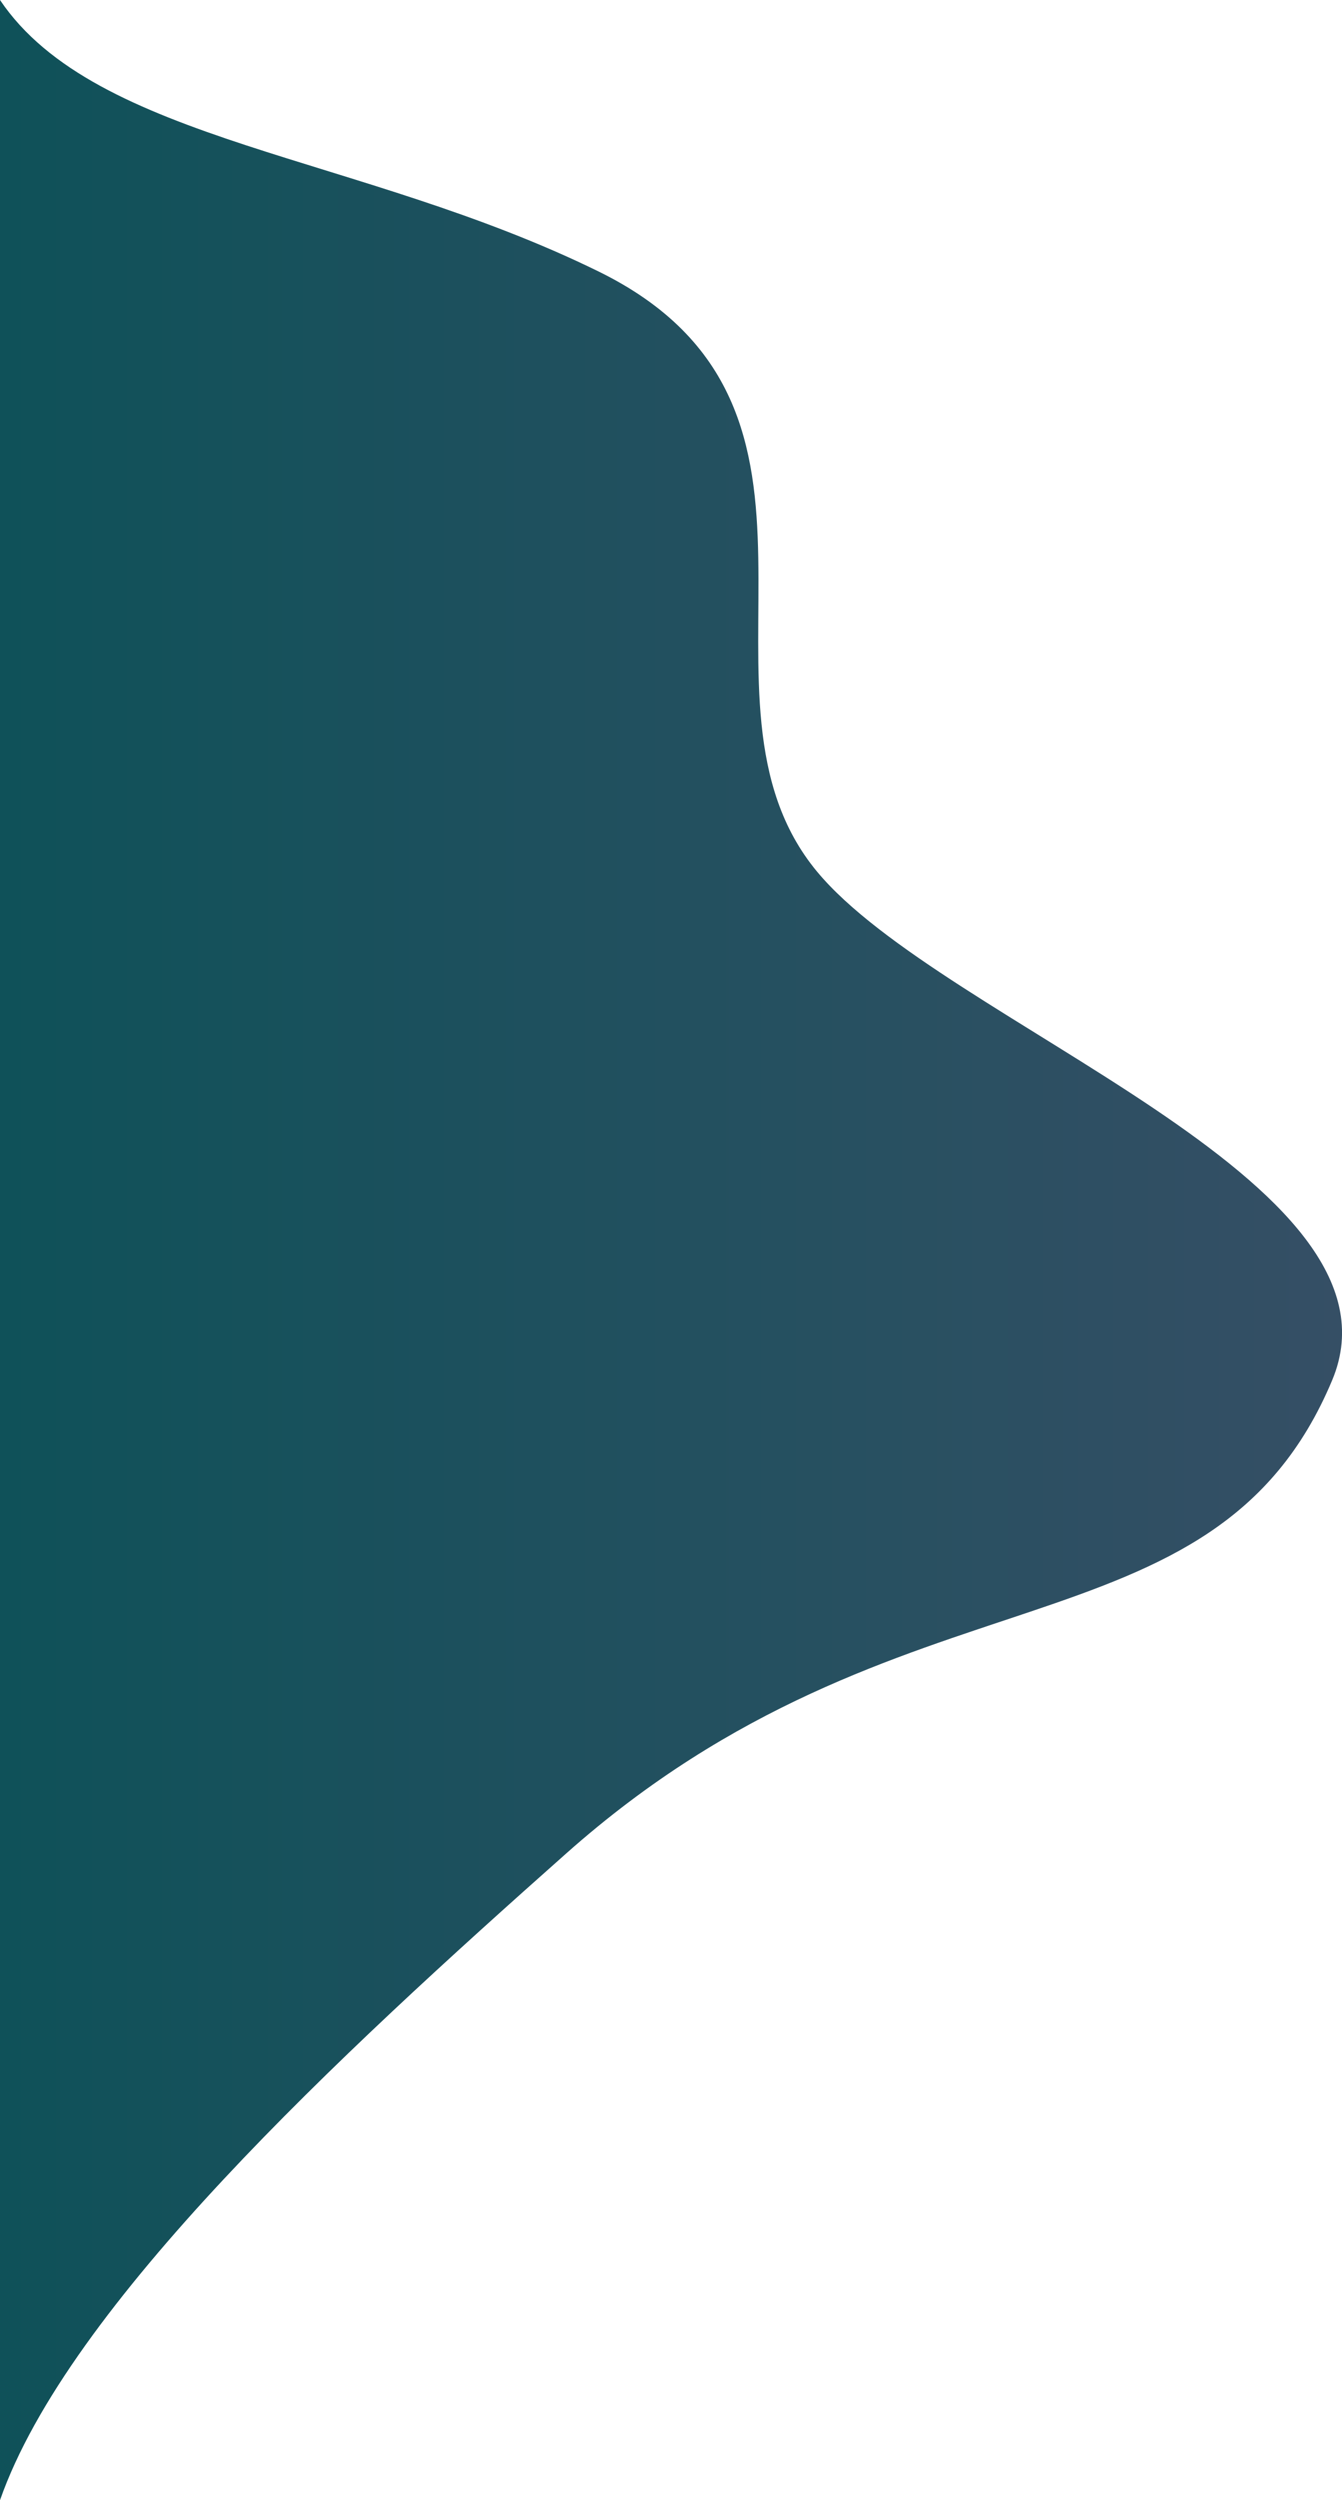 <?xml version="1.0" encoding="utf-8"?>
<!-- Generator: Adobe Illustrator 25.2.0, SVG Export Plug-In . SVG Version: 6.00 Build 0)  -->
<svg version="1.1" id="Ebene_1" xmlns="http://www.w3.org/2000/svg" xmlns:xlink="http://www.w3.org/1999/xlink" x="0px" y="0px"
	 viewBox="0 0 601.8 1120.4" style="enable-background:new 0 0 601.8 1120.4;" xml:space="preserve">
<style type="text/css">
	.st0{fill:url(#SVGID_1_);}
</style>
<linearGradient id="SVGID_1_" gradientUnits="userSpaceOnUse" x1="0" y1="560.176" x2="601.844" y2="560.176">
	<stop  offset="2.793296e-03" style="stop-color:#0F5159"/>
	<stop  offset="1" style="stop-color:#354F65"/>
</linearGradient>
<path class="st0" d="M0,0c0,373.5,0,746.9,0,1120.4c30.6-87.3,152.2-199.6,254-289.9c150.6-133.7,289.9-84.4,343.4-212
	c37.5-89.5-174.3-159.6-231-227.9c-64.3-77.4,26.7-207.9-98.1-269C161.2,69.1,43,63.8,0,0z"/>
</svg>
